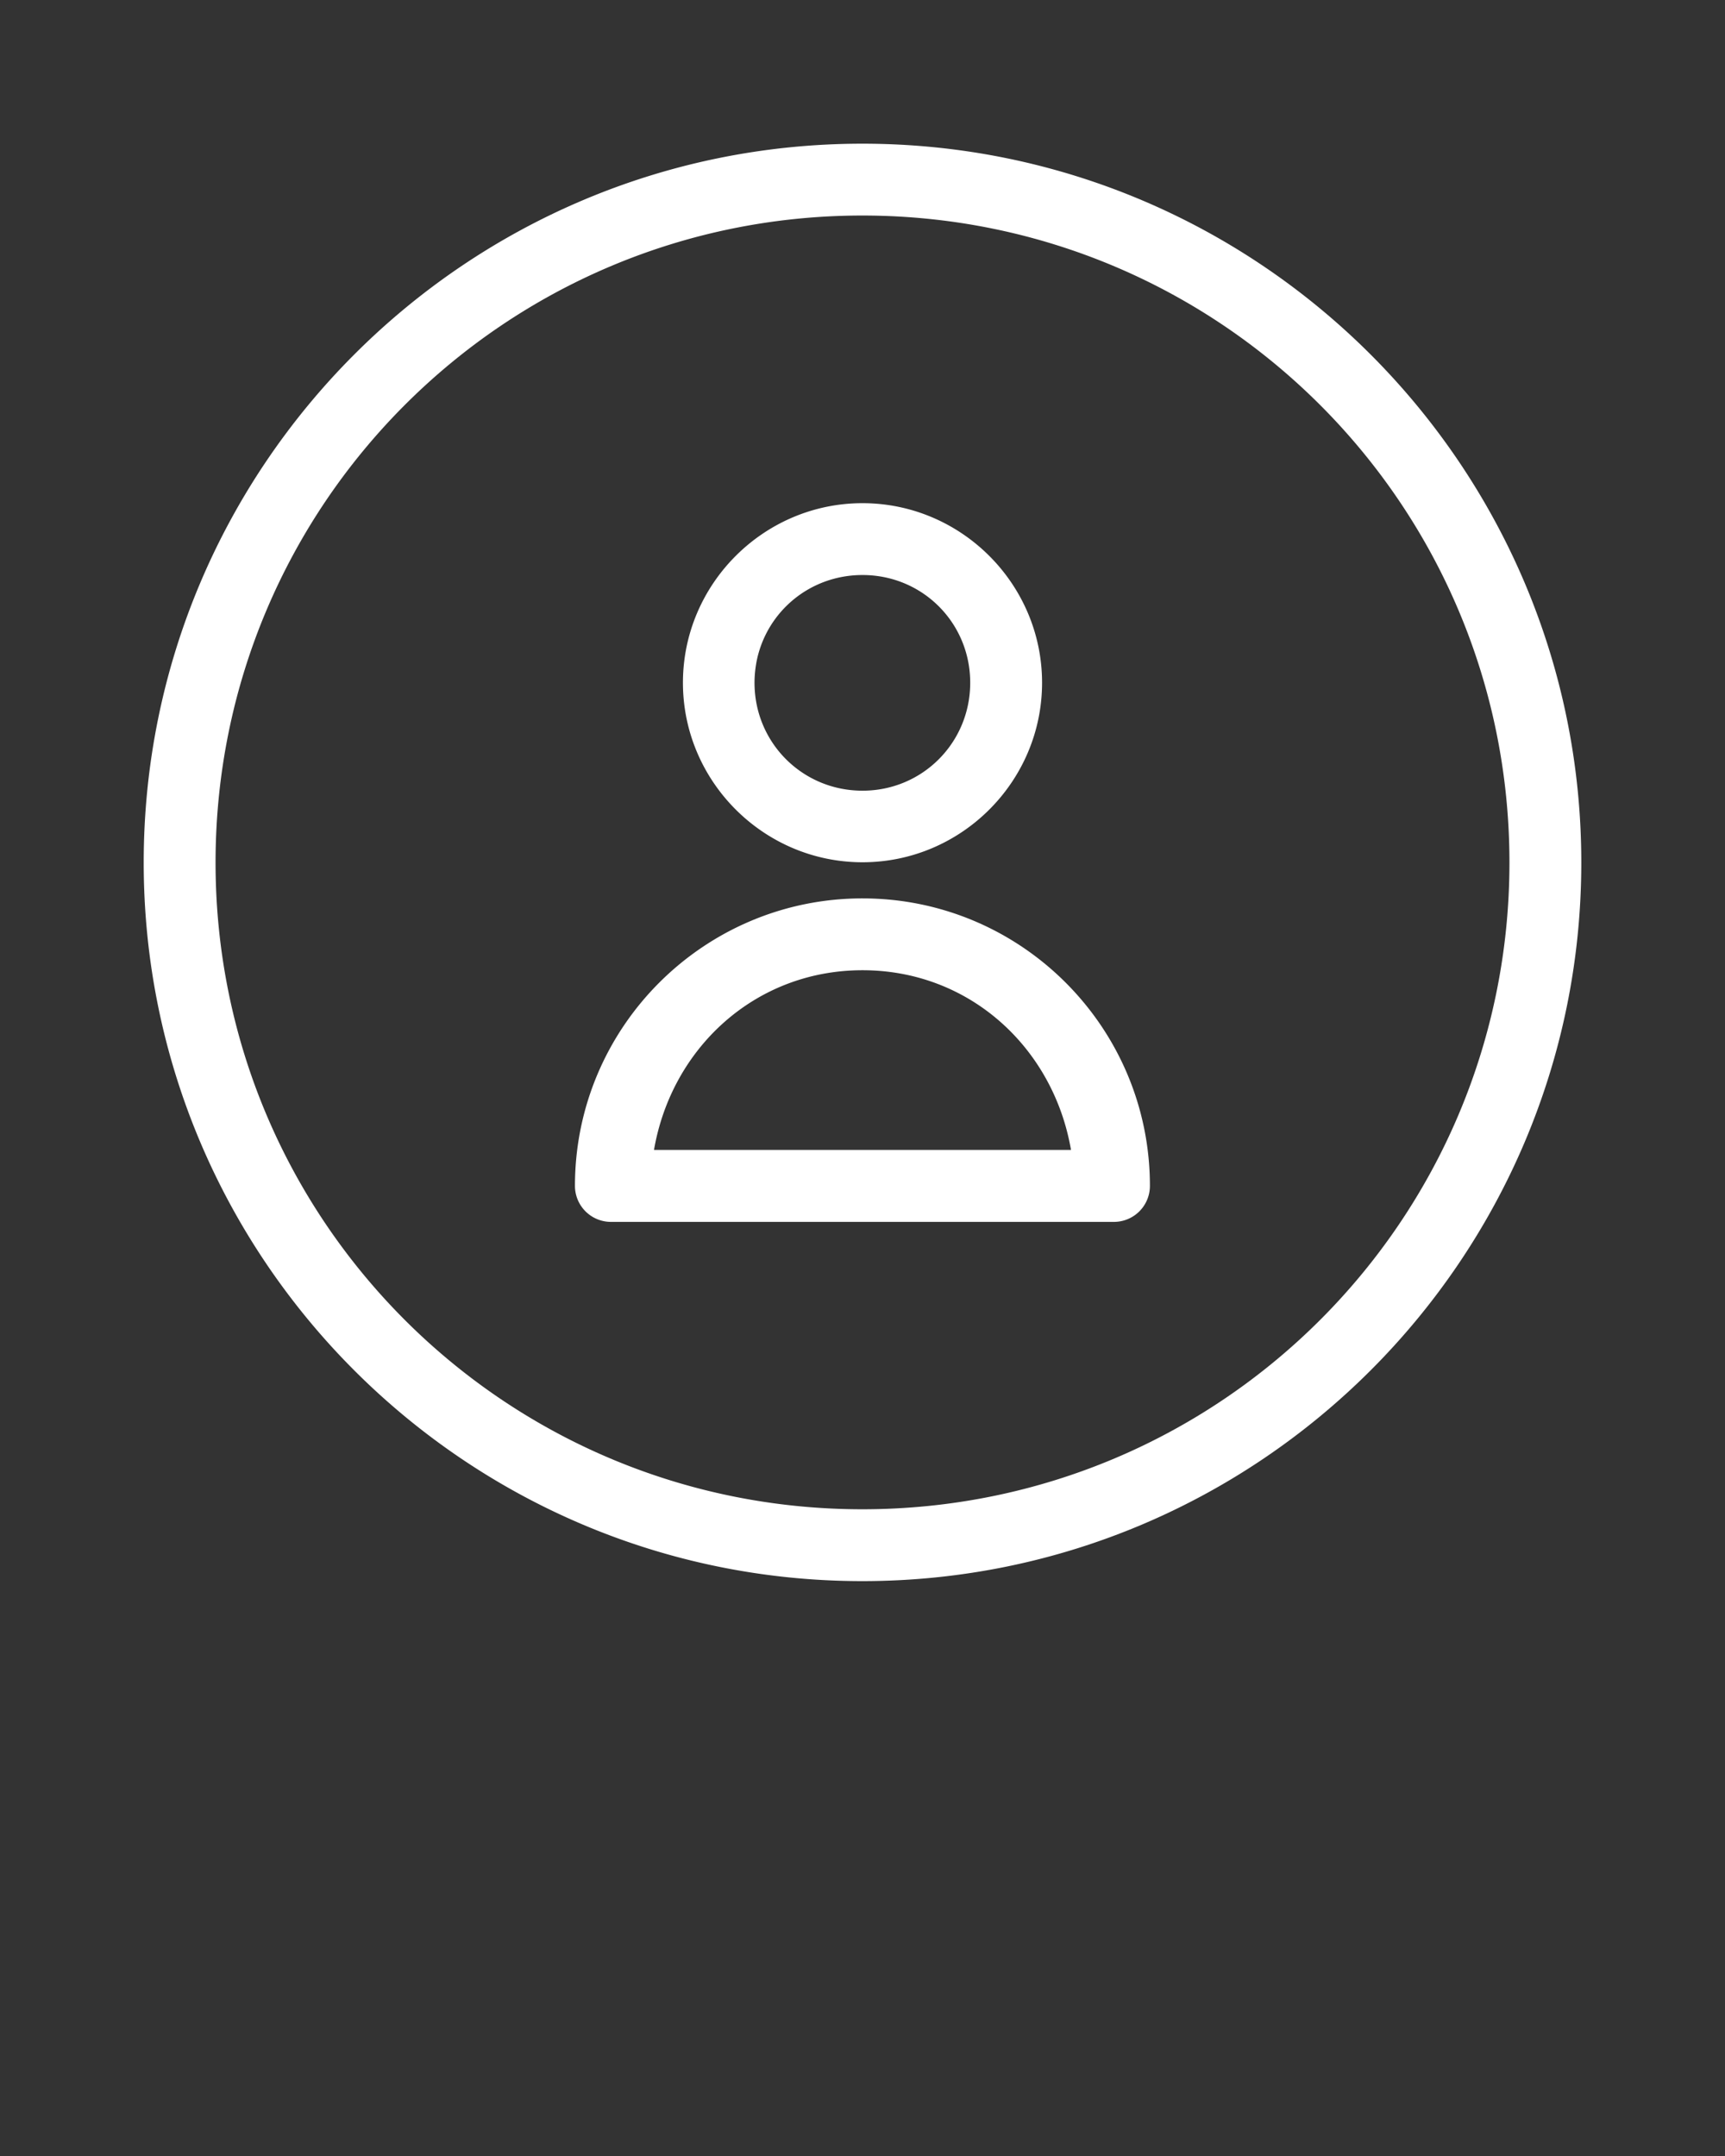 <svg xmlns:dc="http://purl.org/dc/elements/1.1/" xmlns:cc="http://creativecommons.org/ns#" xmlns:rdf="http://www.w3.org/1999/02/22-rdf-syntax-ns#" xmlns:svg="http://www.w3.org/2000/svg" xmlns="http://www.w3.org/2000/svg" xmlns:sodipodi="http://sodipodi.sourceforge.net/DTD/sodipodi-0.dtd" xmlns:inkscape="http://www.inkscape.org/namespaces/inkscape" viewBox="0 0 12.7 15.875" version="1.1" x="0px" y="0px"><rect x="0" y="0" width="12.7" height="15.875" fill="#333333" stroke="none"/><g transform="translate(0,-284.3)"><path d="m 6.349,285.358 c -2.919,0 -5.291,2.373 -5.291,5.293 0,2.919 2.372,5.291 5.291,5.291 2.919,0 5.293,-2.372 5.293,-5.291 0,-2.919 -2.373,-5.293 -5.293,-5.293 z m 0,0.529 c 2.633,0 4.764,2.13 4.764,4.764 0,2.633 -2.13,4.762 -4.764,4.762 -2.633,0 -4.762,-2.129 -4.762,-4.762 0,-2.633 2.129,-4.764 4.762,-4.764 z m 0.001,2.118 c -0.727,0 -1.322,0.595 -1.322,1.322 0,0.727 0.595,1.322 1.322,1.322 0.727,0 1.322,-0.594 1.322,-1.322 0,-0.727 -0.595,-1.322 -1.322,-1.322 z m 0,0.529 c 0.442,0 0.793,0.352 0.793,0.793 0,0.442 -0.352,0.795 -0.793,0.795 -0.442,0 -0.795,-0.353 -0.795,-0.795 0,-0.055 0.006,-0.109 0.016,-0.161 0.074,-0.363 0.392,-0.632 0.779,-0.632 z m 0,2.381 c -1.168,0 -2.117,0.949 -2.117,2.117 a 0.265,0.265 0 0 0 0.264,0.265 H 8.202 a 0.265,0.265 0 0 0 0.264,-0.265 c 0,-1.168 -0.948,-2.117 -2.116,-2.117 z m 0,0.529 c 0.79,0 1.406,0.573 1.535,1.323 h -3.07 c 0.129,-0.75 0.745,-1.323 1.535,-1.323 z" style="color:#000000;font-style:normal;font-variant:normal;font-weight:normal;font-stretch:normal;font-size:medium;line-height:normal;font-family:sans-serif;font-variant-ligatures:normal;font-variant-position:normal;font-variant-caps:normal;font-variant-numeric:normal;font-variant-alternates:normal;font-feature-settings:normal;text-indent:0;text-align:start;text-decoration:none;text-decoration-line:none;text-decoration-style:solid;text-decoration-color:#000000;letter-spacing:normal;word-spacing:normal;text-transform:none;writing-mode:lr-tb;direction:ltr;text-orientation:mixed;dominant-baseline:auto;baseline-shift:baseline;text-anchor:start;white-space:normal;shape-padding:0;clip-rule:nonzero;display:inline;overflow:visible;visibility:visible;opacity:1;isolation:auto;mix-blend-mode:normal;color-interpolation:sRGB;color-interpolation-filters:linearRGB;solid-color:#000000;solid-opacity:1;vector-effect:none;fill:white;fill-opacity:1;fill-rule:nonzero;stroke:none;stroke-width:0.529;stroke-linecap:butt;stroke-linejoin:round;stroke-miterlimit:4;stroke-dasharray:none;stroke-dashoffset:0;stroke-opacity:1;color-rendering:auto;image-rendering:auto;shape-rendering:auto;text-rendering:auto;enable-background:accumulate"/></g></svg>
